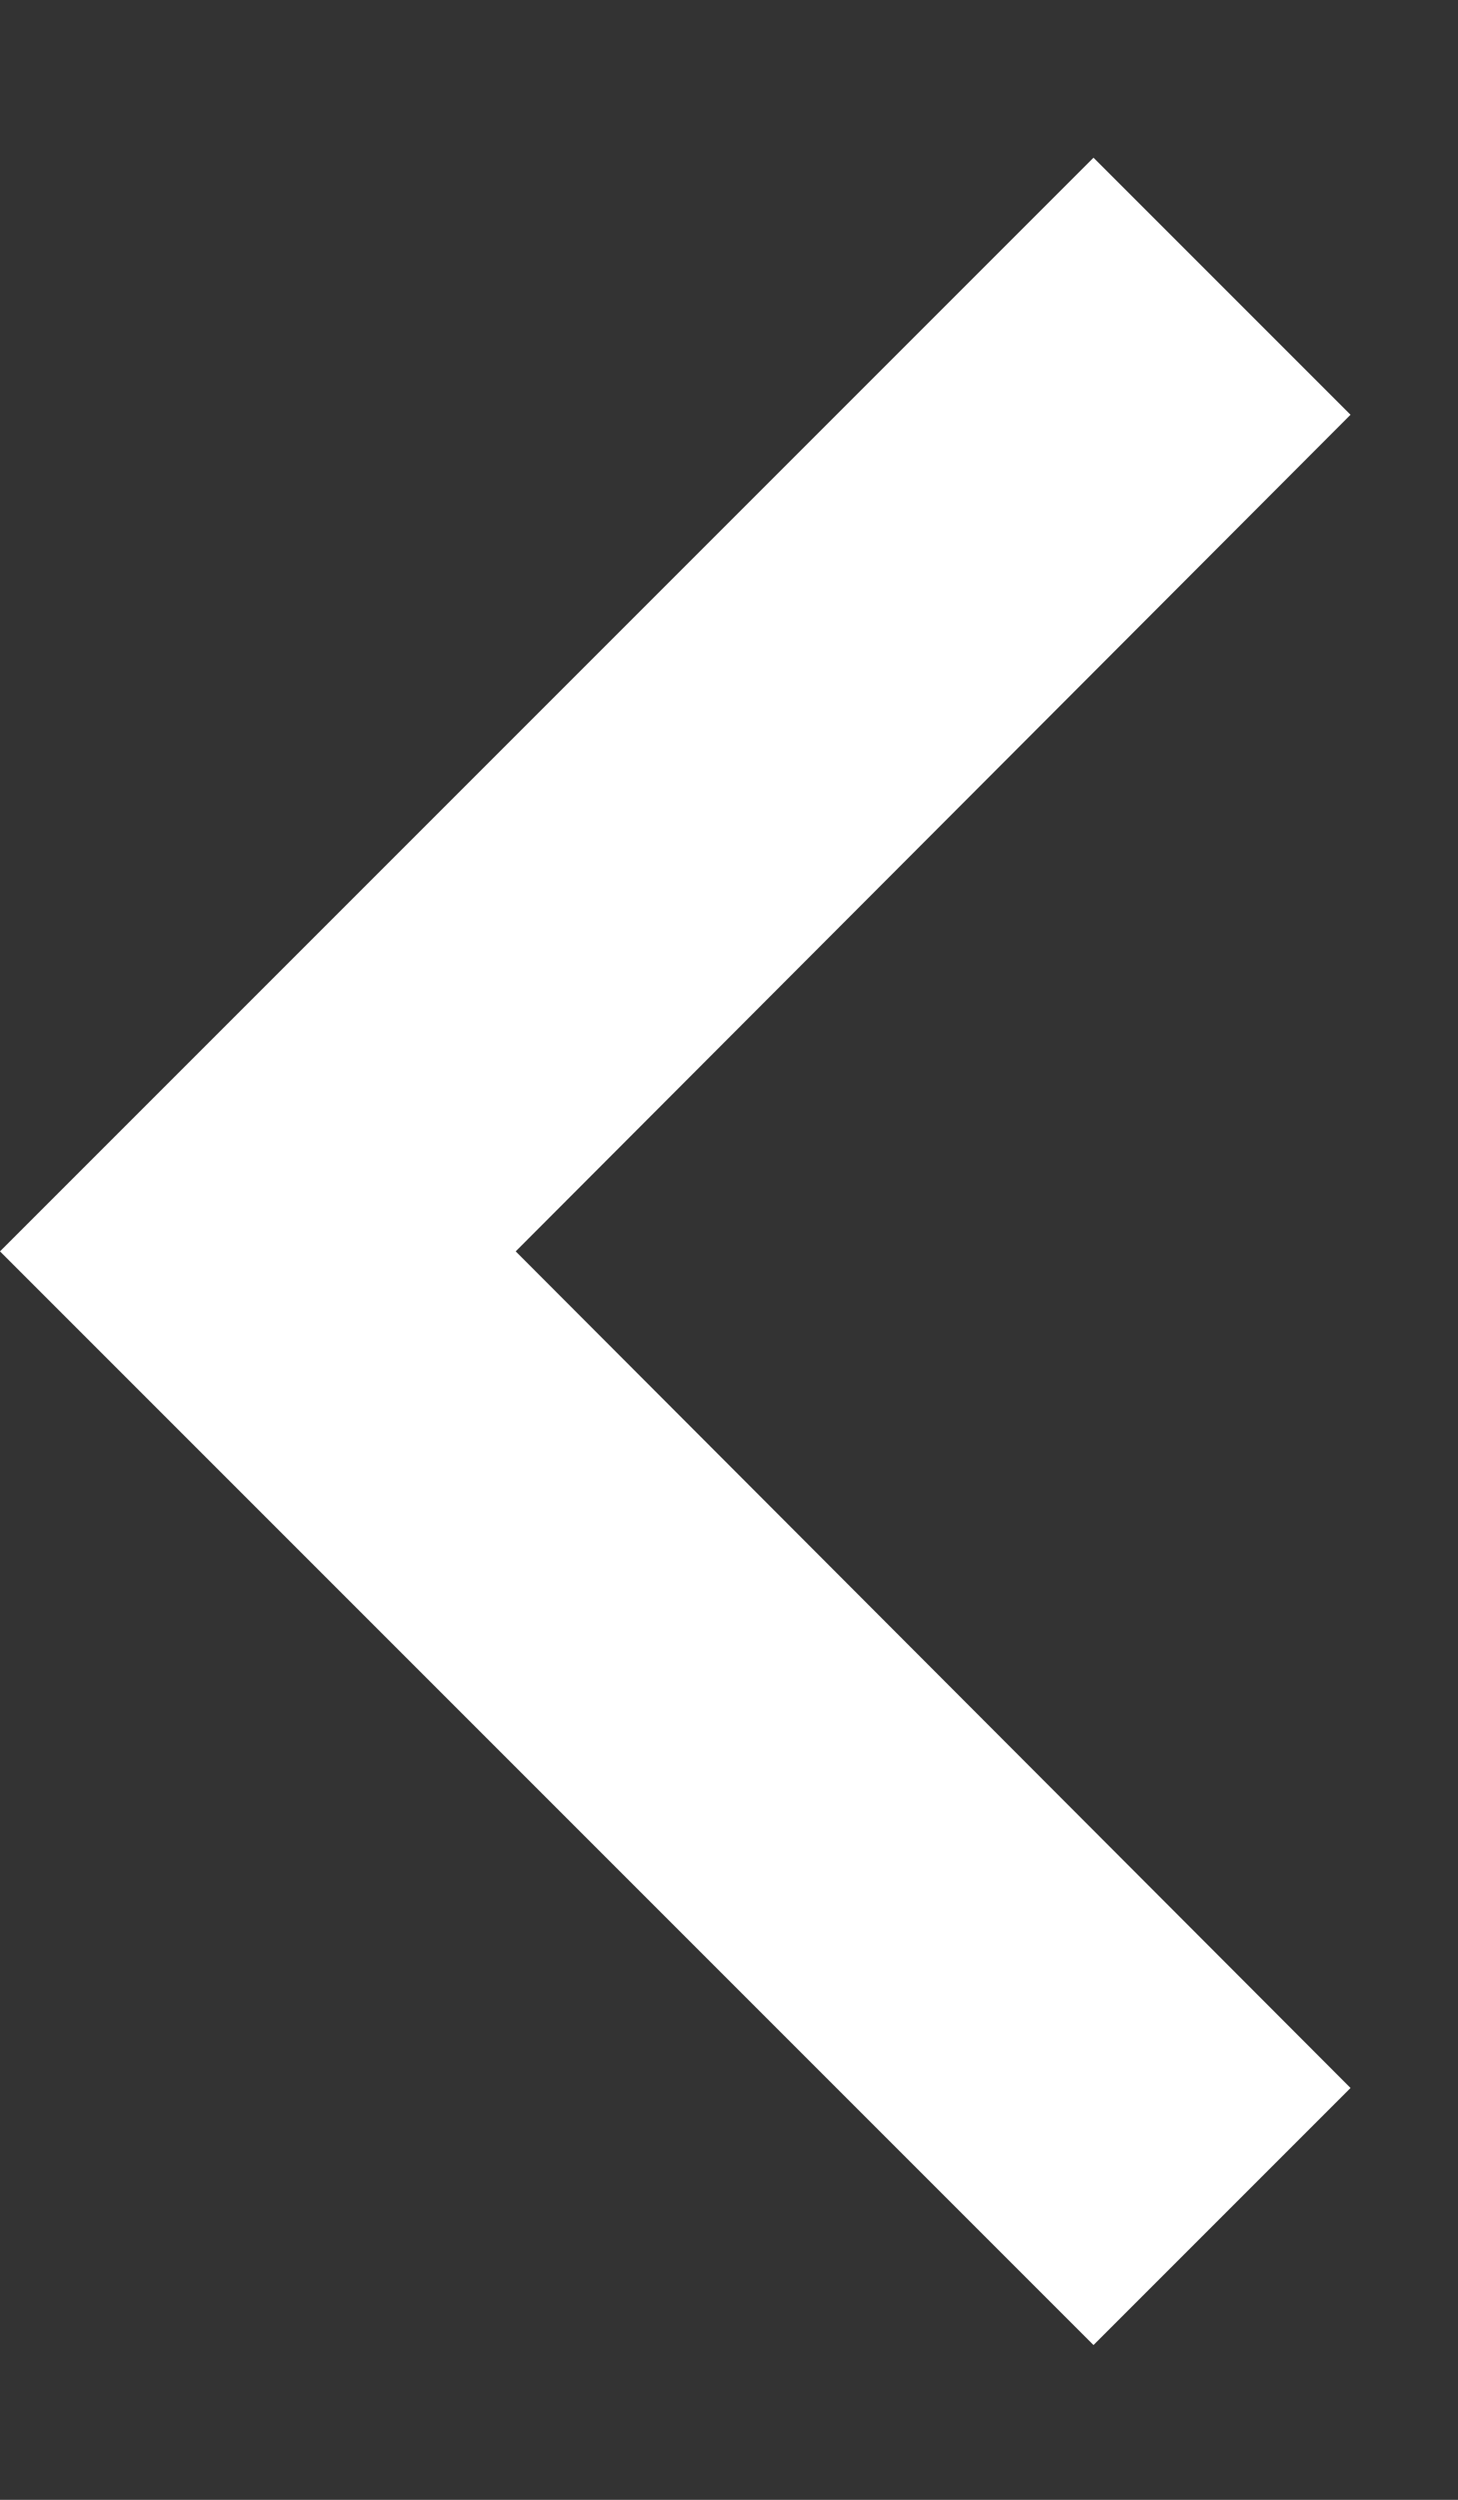 <svg width="7" height="12" viewBox="0 0 7 12" fill="none" xmlns="http://www.w3.org/2000/svg">
<rect x="0" y="0" width="7" height="12" fill="#333333" stroke="none"/>
<path d="M6.484 1.991L5.25 0.757L0 6.007L5.25 11.257L6.484 10.023L2.476 6.007L6.484 1.991Z" fill="#ffffff"/>
</svg>
